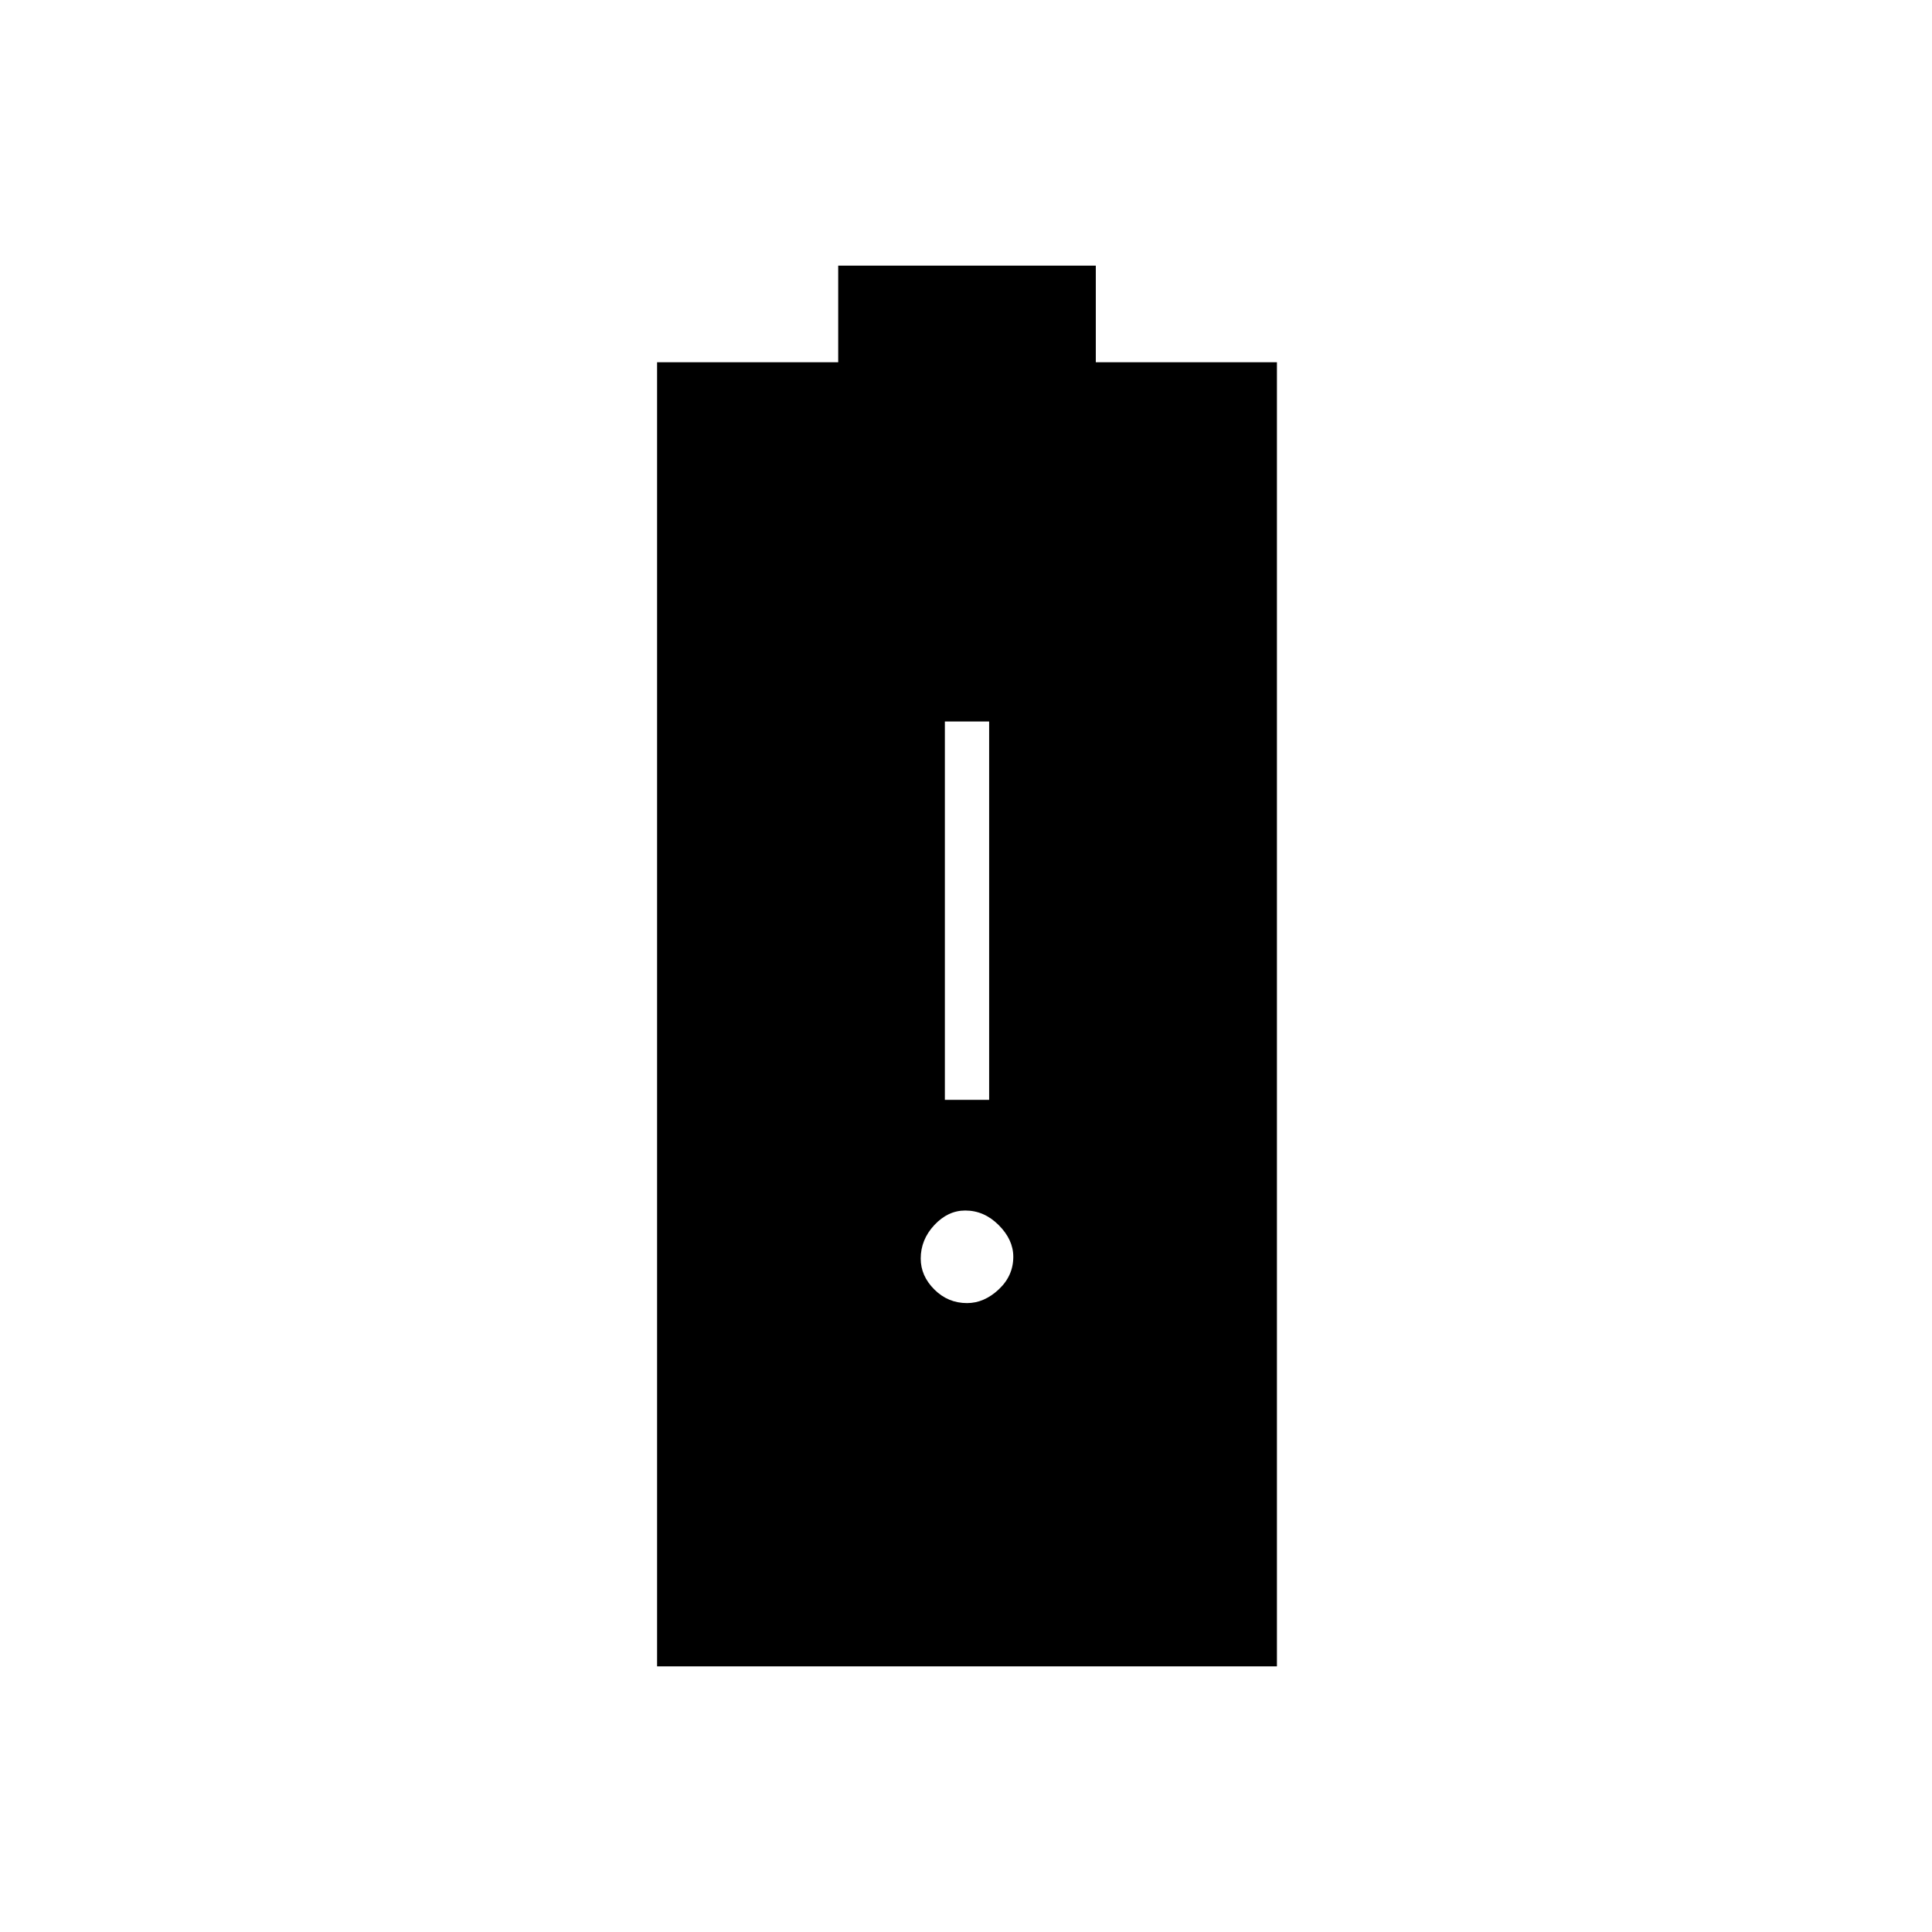 <svg xmlns="http://www.w3.org/2000/svg" height="48" viewBox="0 -960 960 960" width="48"><path d="M326.5-132v-648h90v-48h128v48h90v648h-308Zm143-281.5h22v-188h-22v188Zm11.02 101q8.48 0 15.73-6.78t7.25-16.24q0-8.48-7.24-15.73-7.25-7.25-16.63-7.25-8.63 0-15.38 7.24-6.75 7.25-6.75 16.63 0 8.63 6.78 15.38t16.24 6.75Z"/></svg>